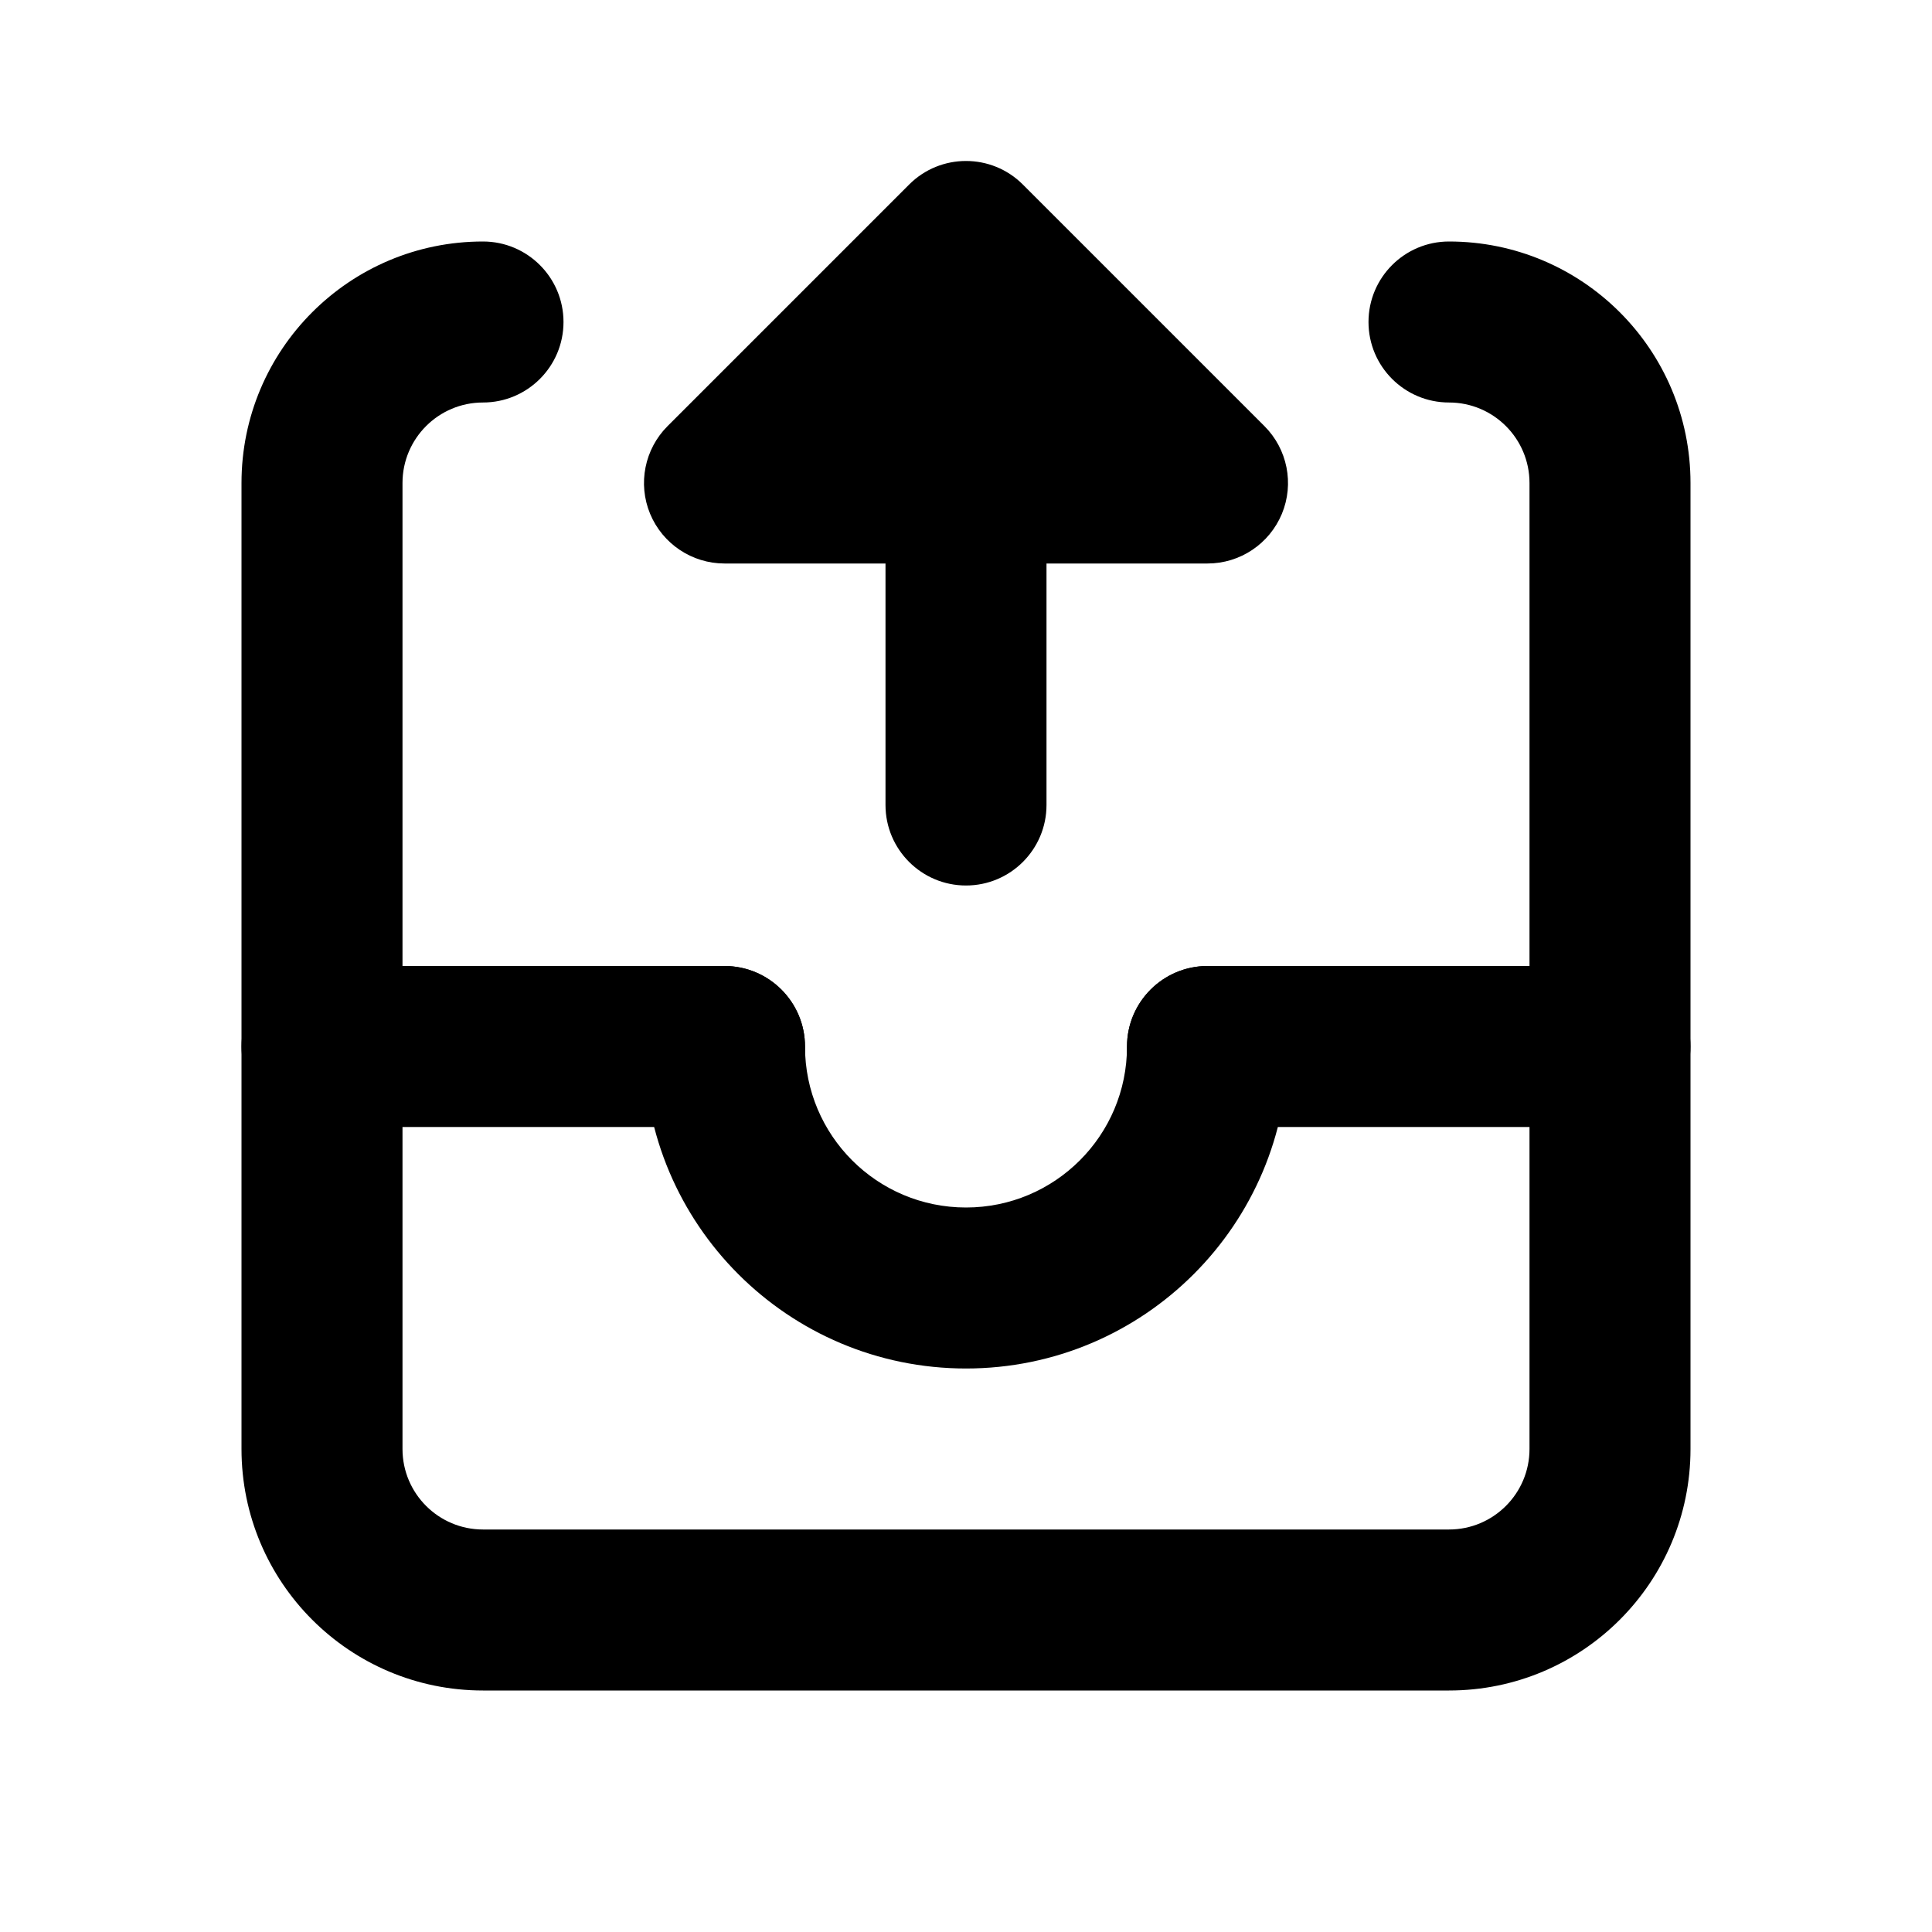 <svg viewBox="0 0 24 24"><path class="fn-svg-icon" fill-rule="evenodd" d="M12 3C12.552 3 13 3.448 13 4V10C13 10.552 12.552 11 12 11C11.448 11 11 10.552 11 10V4C11 3.448 11.448 3 12 3Z" clip-rule="evenodd"/><path class="fn-svg-icon" fill-rule="evenodd" d="M11.293 2.293C11.683 1.902 12.317 1.902 12.707 2.293L15.707 5.293C15.993 5.579 16.079 6.009 15.924 6.383 15.769 6.756 15.405 7 15 7H9C8.596 7 8.231 6.756 8.076 6.383 7.921 6.009 8.007 5.579 8.293 5.293L11.293 2.293ZM9 12C9.552 12 10 12.448 10 13 10 14.105 10.895 15 12 15 13.105 15 14 14.105 14 13 14 12.448 14.448 12 15 12 15.552 12 16 12.448 16 13 16 15.209 14.209 17 12 17 9.791 17 8 15.209 8 13 8 12.448 8.448 12 9 12Z" clip-rule="evenodd"/><path class="fn-svg-icon" fill-rule="evenodd" d="M6 5C5.448 5 5 5.448 5 6V18C5 18.552 5.448 19 6 19H18C18.552 19 19 18.552 19 18V6C19 5.448 18.552 5 18 5C17.448 5 17 4.552 17 4C17 3.448 17.448 3 18 3C19.657 3 21 4.343 21 6V18C21 19.657 19.657 21 18 21H6C4.343 21 3 19.657 3 18V6C3 4.343 4.343 3 6 3C6.552 3 7 3.448 7 4C7 4.552 6.552 5 6 5Z" clip-rule="evenodd"/><path class="fn-svg-icon" fill-rule="evenodd" d="M3 13C3 12.448 3.448 12 4 12H9C9.552 12 10 12.448 10 13 10 13.552 9.552 14 9 14H4C3.448 14 3 13.552 3 13ZM14 13C14 12.448 14.448 12 15 12H20C20.552 12 21 12.448 21 13 21 13.552 20.552 14 20 14H15C14.448 14 14 13.552 14 13Z" clip-rule="evenodd"/></svg>